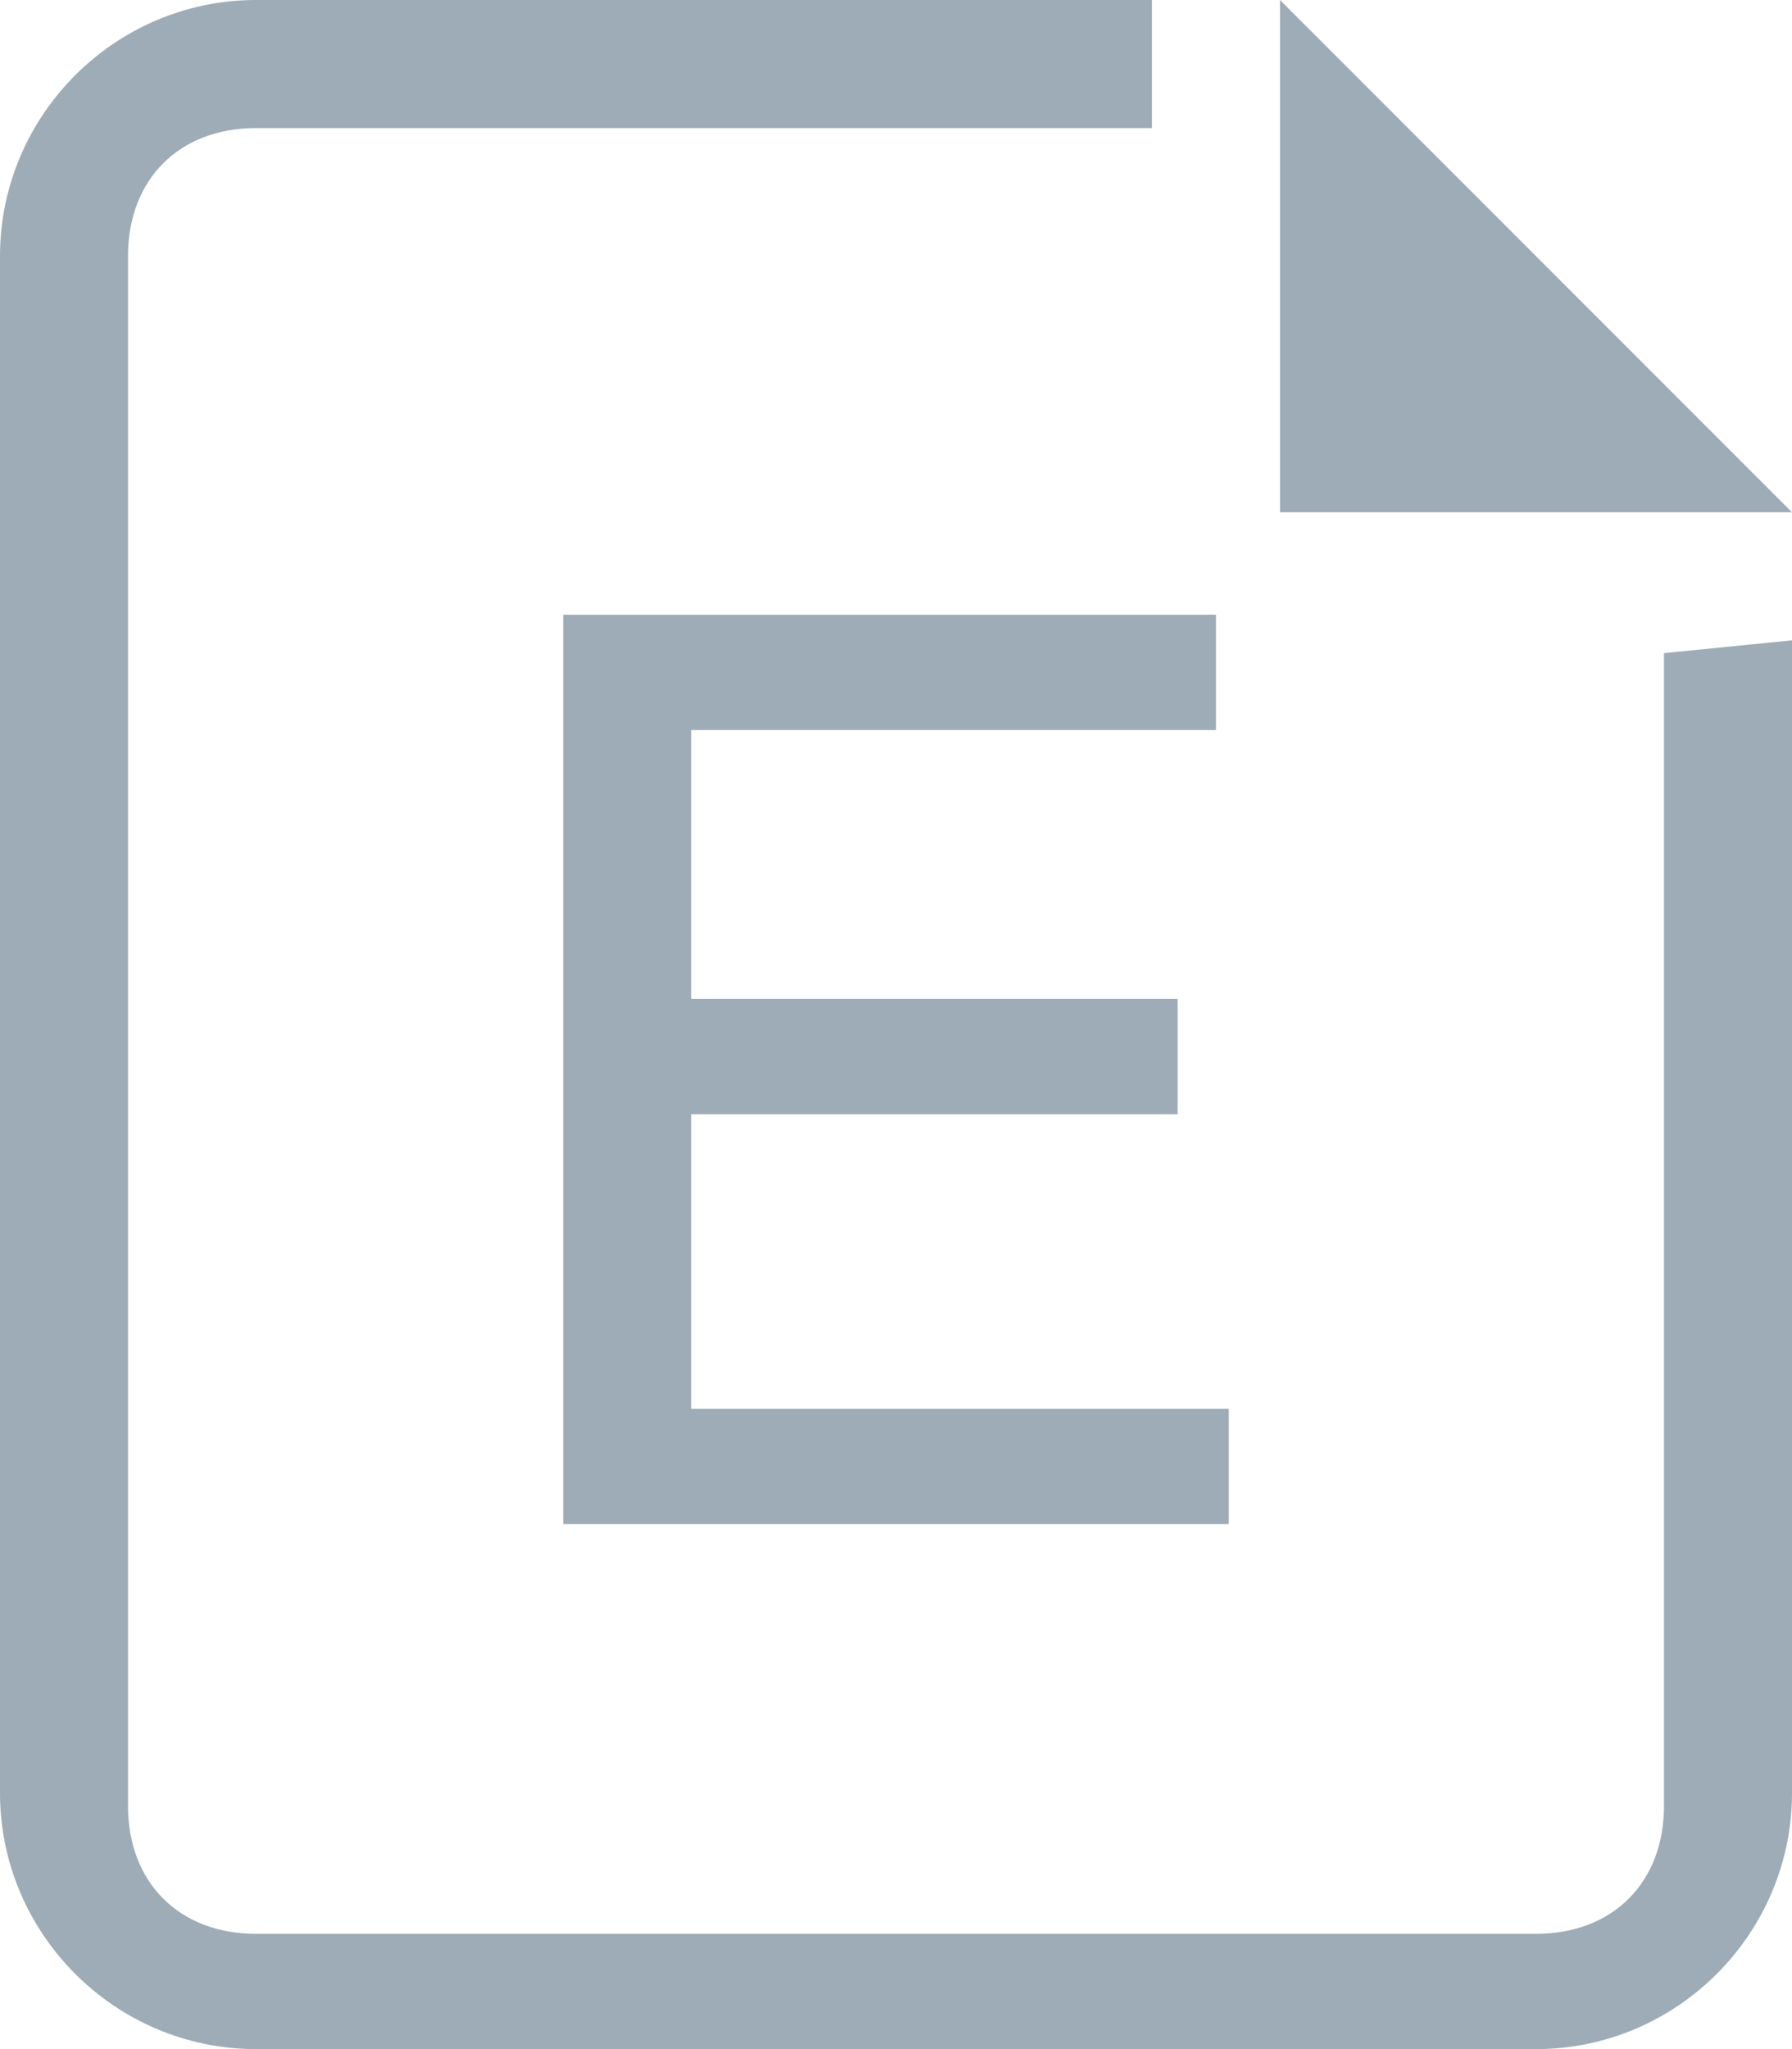 <?xml version="1.0" encoding="utf-8"?>
<!-- Generator: Adobe Illustrator 21.0.0, SVG Export Plug-In . SVG Version: 6.00 Build 0)  -->
<svg version="1.1" id="图层_1" xmlns="http://www.w3.org/2000/svg" xmlns:xlink="http://www.w3.org/1999/xlink" x="0px" y="0px"
	 viewBox="0 0 14 16" style="enable-background:new 0 0 14 16;" xml:space="preserve">
<style type="text/css">
	.st0{fill:#9DACB6;}
</style>
<g>
	<path class="st0" d="M13,14.1c0,0.6-0.4,1-1,1H2c-0.6,0-1-0.4-1-1V2c0-0.6,0.4-1,1-1h7V0H2C0.9,0,0,0.9,0,2v12c0,1.1,0.9,2,2,2h10
		c1.1,0,2-0.9,2-2V5l-1,0.1V14.1z"/>
	<polygon class="st0" points="10,0 10,4 14,4 	"/>
	<polygon class="st0" points="9.5,5.7 9.5,4.8 4.4,4.8 4.4,11.9 9.6,11.9 9.6,11 5.4,11 5.4,8.7 9.2,8.7 9.2,7.8 5.4,7.8 5.4,5.7 	
		"/>
</g>
</svg>
